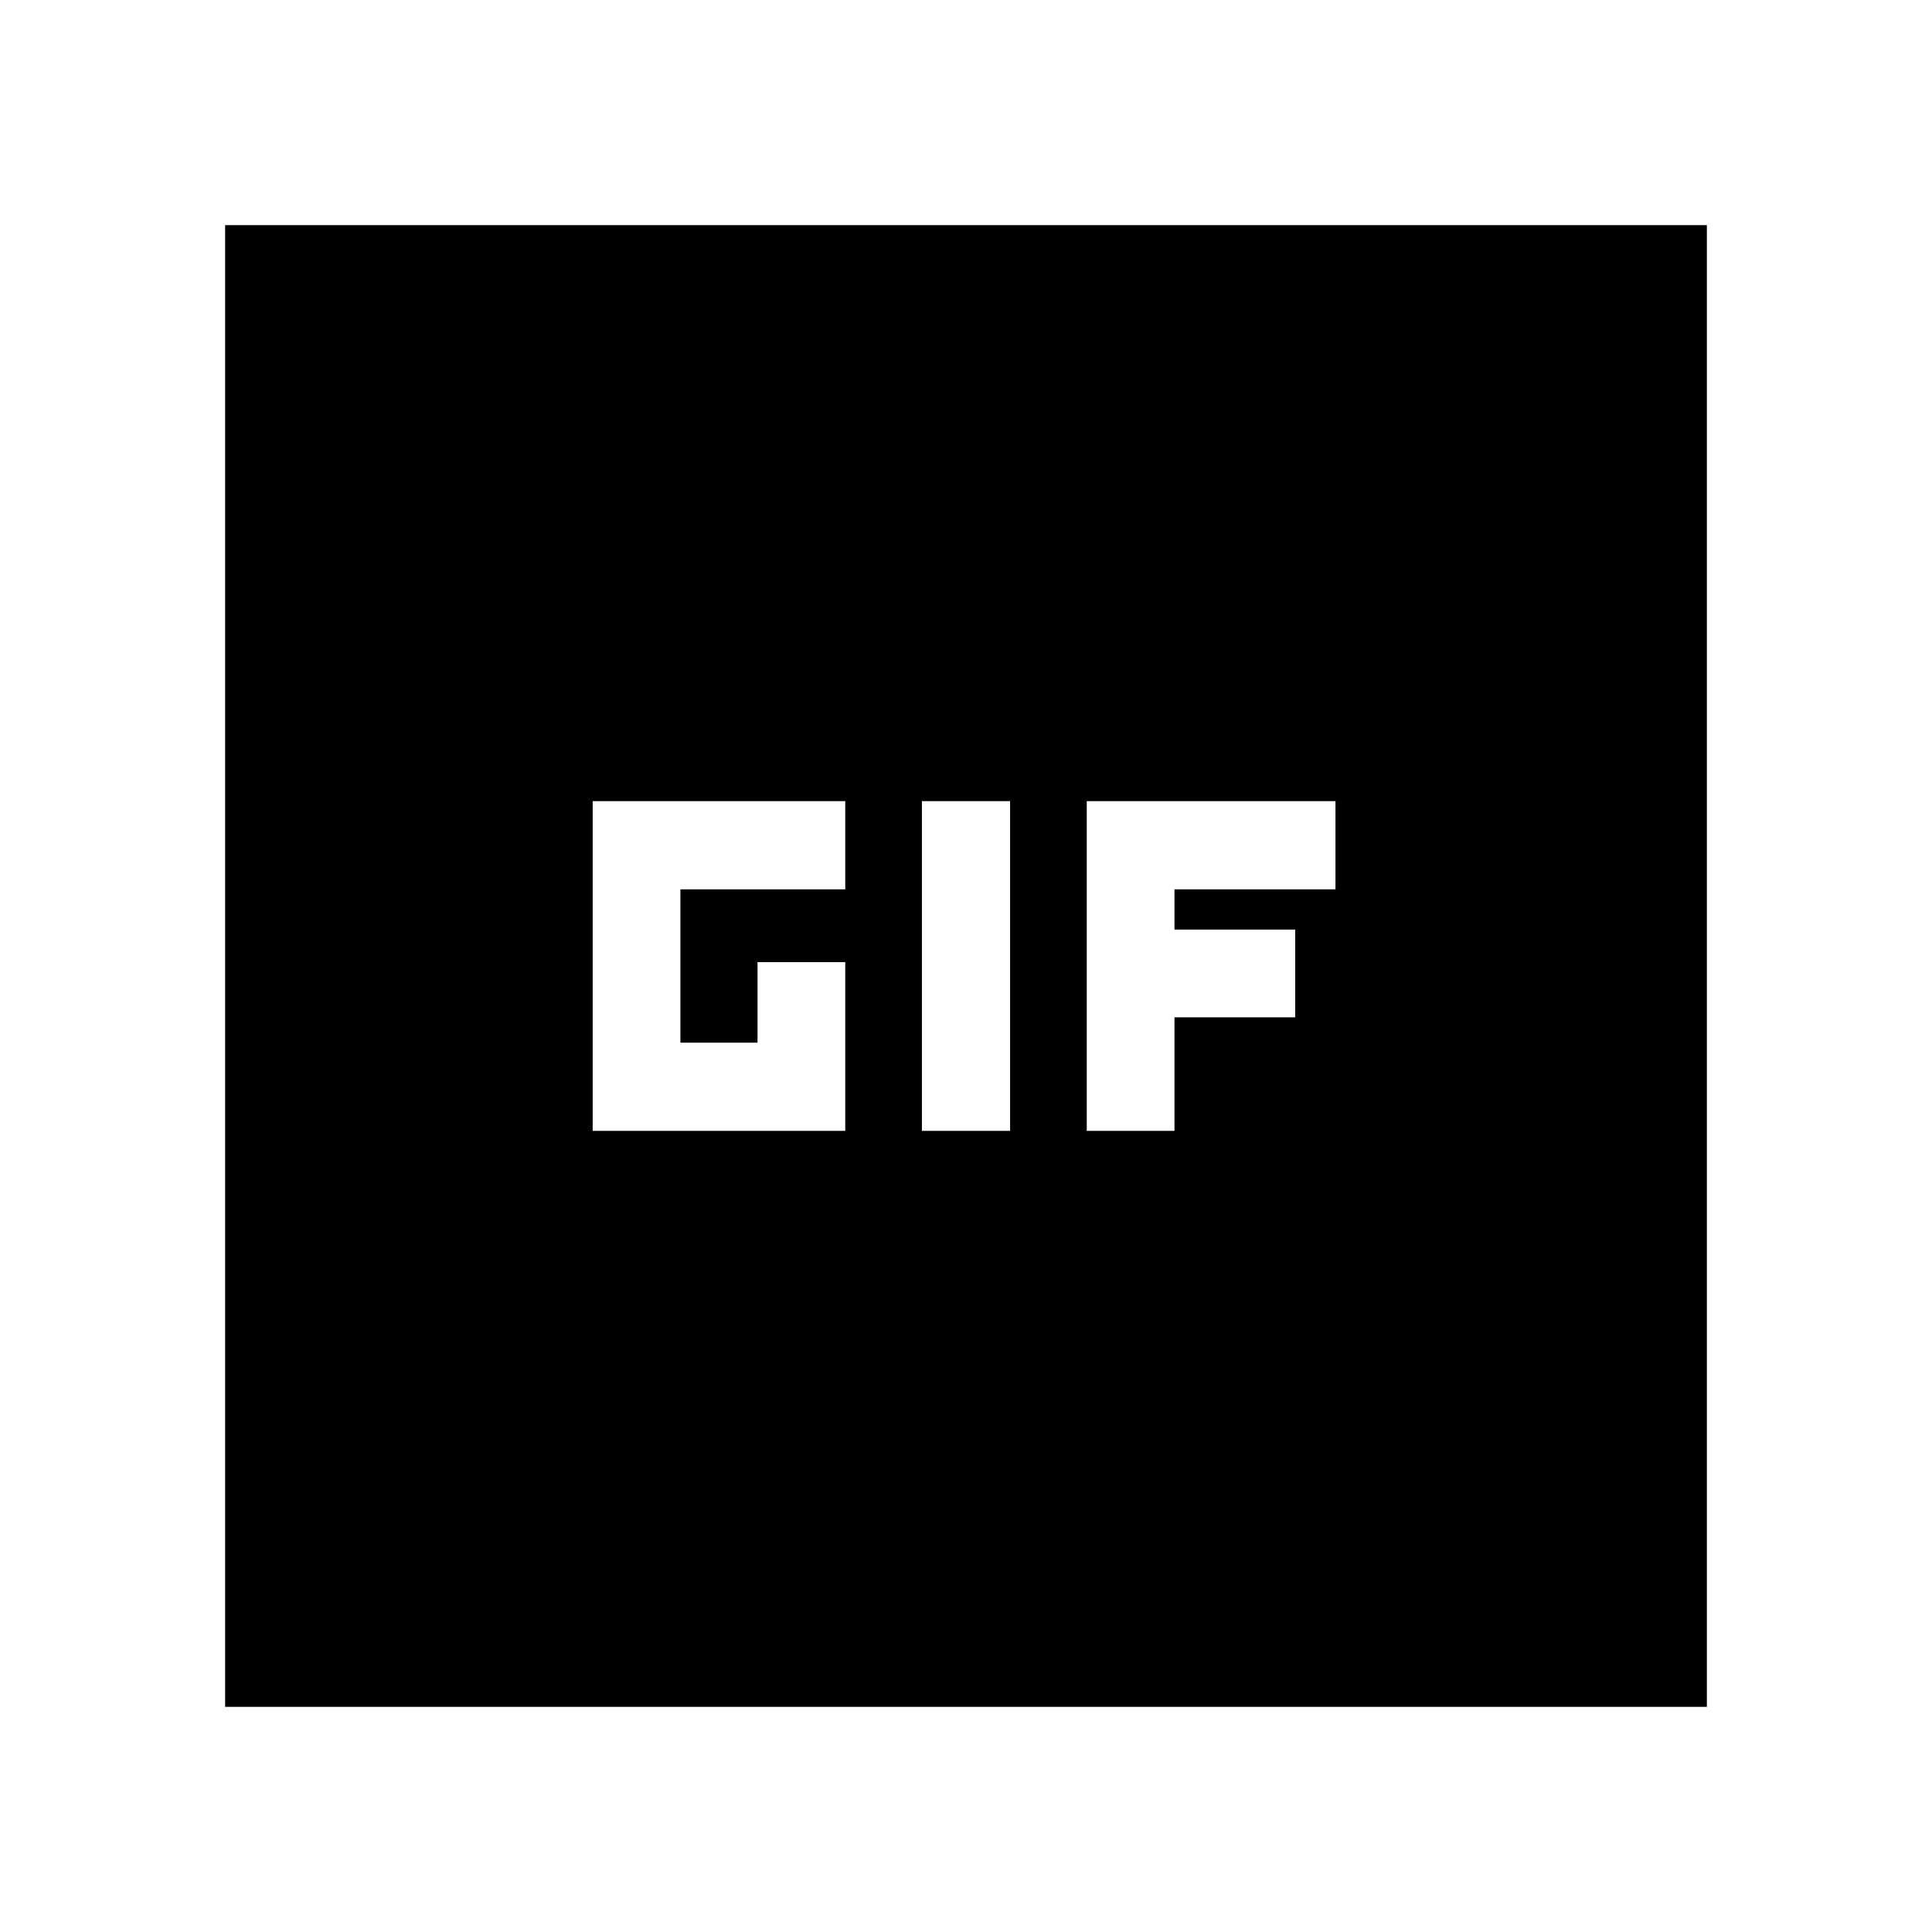 <svg xmlns="http://www.w3.org/2000/svg" height="24" viewBox="0 -960 960 960" width="24"><path d="M111.87-111.87v-736.26h736.26v736.26H111.87ZM294.5-398.09H420v-83.82h-43.59v40h-38.32v-76.18H420v-43.82H294.5v163.82Zm163.59 0h43.82v-163.82h-43.82v163.82Zm81.91 0h43.59v-56.41h60v-43.59h-60v-20h80v-43.82H540v163.82Z"/></svg>